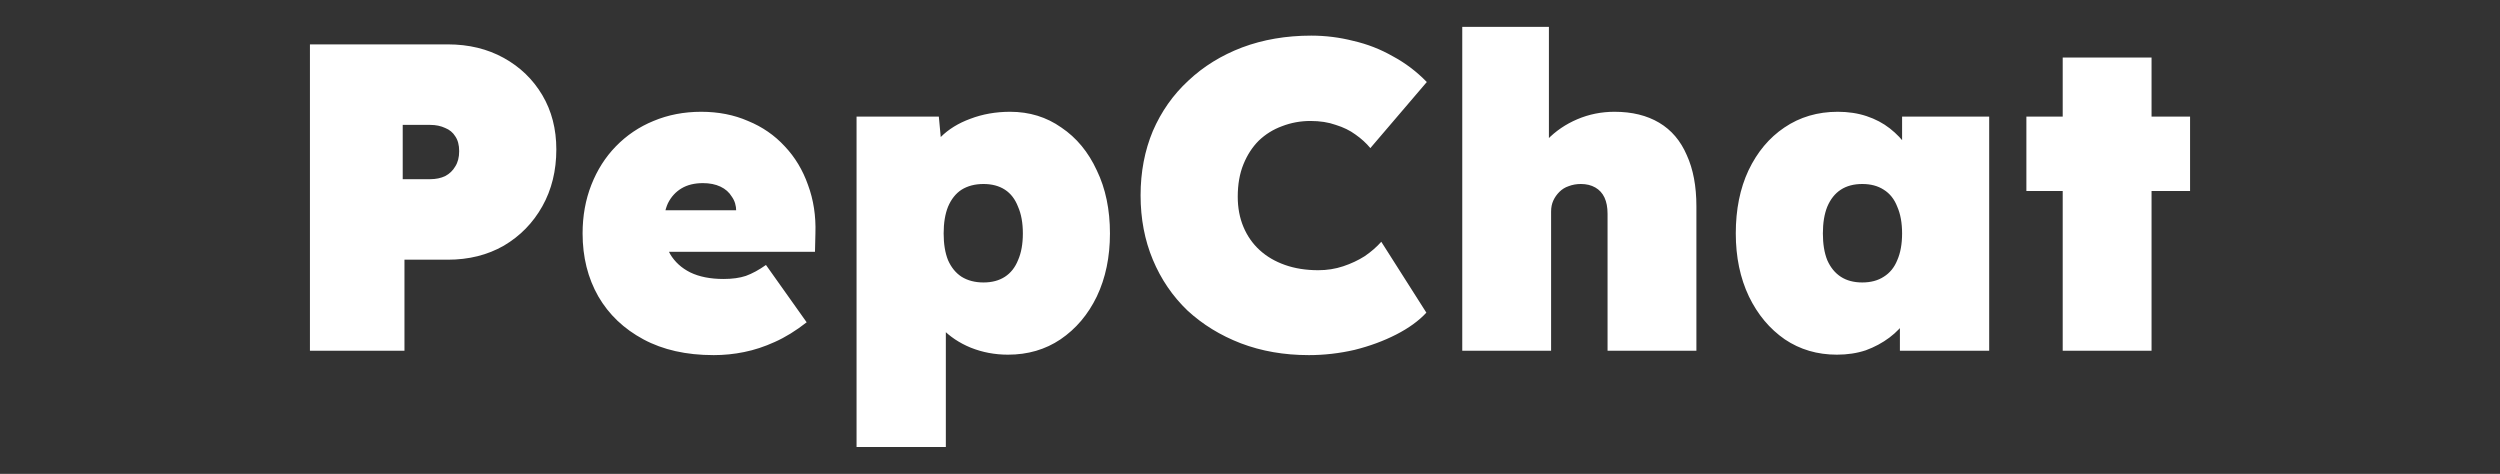 <?xml version="1.0" encoding="UTF-8" standalone="no"?>
<svg
   width="1266.12"
   id="screenshot"
   version="1.1"
   viewBox="-0 -0 1266.12 240"
   height="240"
   style="-webkit-print-color-adjust: exact;"
   sodipodi:docname="wide.svg"
   inkscape:version="1.3.2 (091e20ef0f, 2023-11-25)"
   xmlns:inkscape="http://www.inkscape.org/namespaces/inkscape"
   xmlns:sodipodi="http://sodipodi.sourceforge.net/DTD/sodipodi-0.dtd"
   xmlns="http://www.w3.org/2000/svg"
   xmlns:svg="http://www.w3.org/2000/svg">
  <rect x="-0" y="-0" width="1266.12" height="240" fill="#333333" stroke="none"/>
  <defs
     id="defs1" />
  <sodipodi:namedview
     id="namedview1"
     pagecolor="#505050"
     bordercolor="#eeeeee"
     borderopacity="1"
     inkscape:showpageshadow="0"
     inkscape:pageopacity="0"
     inkscape:pagecheckerboard="0"
     inkscape:deskcolor="#505050"
     inkscape:zoom="0.20211047"
     inkscape:cx="329.02798"
     inkscape:cy="346.34524"
     inkscape:window-width="1128"
     inkscape:window-height="709"
     inkscape:window-x="0"
     inkscape:window-y="0"
     inkscape:window-maximized="0"
     inkscape:current-layer="screenshot" />
  <path
     style="font-weight:900;font-size:221.645px;font-family:Lexend;-inkscape-font-specification:'Lexend Heavy';fill:#ffffff;stroke-width:558.474"
     d="M 156.966,177.628 V 22.476 h 69.818 q 15.958,0 28.371,6.871 12.412,6.871 19.505,18.84 7.093,11.969 7.093,27.484 0,16.18 -7.093,28.814 -7.093,12.634 -19.505,19.948 -12.412,7.093 -28.371,7.093 h -21.943 v 46.102 z m 46.989,-86.885 h 13.964 q 4.211,0 7.536,-1.552 3.325,-1.773 5.098,-4.876 1.995,-3.103 1.995,-7.758 0,-4.655 -1.995,-7.536 -1.773,-2.881 -5.098,-4.211 -3.325,-1.552 -7.536,-1.552 h -13.964 z m 157.368,89.101 q -20.613,0 -35.463,-7.979 -14.85,-7.979 -22.829,-21.721 -7.979,-13.964 -7.979,-31.917 0,-13.299 4.433,-24.603 4.433,-11.304 12.412,-19.505 8.201,-8.423 19.061,-12.855 11.082,-4.655 24.159,-4.655 13.077,0 23.716,4.655 10.861,4.433 18.618,12.855 7.758,8.201 11.747,19.505 4.211,11.304 3.768,24.603 l -0.222,9.309 h -92.869 l -5.098,-21.056 h 62.282 l -4.211,4.433 v -3.99 q 0,-4.211 -2.216,-7.314 -1.995,-3.325 -5.763,-5.098 -3.768,-1.773 -8.866,-1.773 -6.428,0 -10.861,2.66 -4.433,2.66 -6.871,7.536 -2.216,4.876 -2.216,11.747 0,7.979 3.325,13.964 3.546,5.984 10.196,9.309 6.871,3.325 16.845,3.325 6.649,0 11.304,-1.552 4.876,-1.773 10.196,-5.541 l 20.613,29.035 q -8.201,6.428 -16.18,9.974 -7.758,3.546 -15.515,5.098 -7.536,1.552 -15.515,1.552 z m 72.478,46.545 V 59.048 h 41.669 l 2.438,26.154 -9.087,-1.995 q 1.552,-7.758 7.536,-13.742 5.984,-5.984 15.072,-9.309 9.309,-3.546 20.17,-3.546 14.629,0 25.932,7.979 11.526,7.758 17.953,21.721 6.649,13.742 6.649,31.917 0,17.953 -6.649,31.917 -6.649,13.742 -18.397,21.721 -11.526,7.758 -26.597,7.758 -9.974,0 -18.84,-3.546 -8.644,-3.546 -14.629,-9.752 -5.984,-6.428 -7.979,-14.629 l 9.974,-3.103 v 77.797 z m 64.277,-83.339 q 6.428,0 10.861,-2.881 4.433,-2.881 6.649,-8.423 2.438,-5.541 2.438,-13.52 0,-7.979 -2.438,-13.52 -2.216,-5.763 -6.649,-8.644 -4.433,-2.881 -10.861,-2.881 -6.428,0 -11.082,2.881 -4.433,2.881 -6.871,8.644 -2.216,5.541 -2.216,13.52 0,7.979 2.216,13.52 2.438,5.541 6.871,8.423 4.655,2.881 11.082,2.881 z m 164.682,36.793 q -18.618,0 -34.355,-5.984 -15.515,-5.984 -27.041,-16.623 -11.304,-10.861 -17.51,-25.711 -6.206,-14.85 -6.206,-32.582 0,-17.732 6.206,-32.582 6.428,-14.85 17.953,-25.489 11.526,-10.861 27.262,-16.845 15.958,-5.984 35.02,-5.984 10.861,0 21.278,2.66 10.639,2.438 19.948,7.758 9.531,5.098 17.288,13.077 l -28.592,33.468 q -3.103,-3.768 -7.536,-6.871 -4.211,-3.103 -9.974,-4.876 -5.541,-1.995 -12.855,-1.995 -7.536,0 -14.407,2.66 -6.649,2.438 -11.747,7.314 -4.876,4.876 -7.758,11.969 -2.881,7.093 -2.881,16.402 0,8.423 2.881,15.294 2.881,6.871 8.201,11.747 5.319,4.876 12.855,7.536 7.536,2.66 16.845,2.66 6.649,0 12.634,-1.995 5.984,-1.995 10.861,-5.098 4.876,-3.325 8.423,-7.314 l 22.829,35.906 q -5.763,6.206 -15.293,11.082 -9.531,4.876 -21.056,7.758 -11.526,2.66 -23.273,2.66 z m 77.797,-2.216 V 13.61 h 43.886 v 69.375 l -9.531,2.66 q 2.438,-8.423 8.644,-14.85 6.428,-6.649 15.293,-10.417 8.866,-3.768 18.84,-3.768 13.299,0 22.608,5.541 9.309,5.541 13.964,16.402 4.876,10.639 4.876,25.932 v 73.143 h -44.994 v -69.375 q 0,-4.876 -1.552,-8.201 -1.552,-3.325 -4.655,-5.098 -3.103,-1.773 -7.314,-1.773 -3.325,0 -6.206,1.108 -2.66,0.887 -4.655,2.881 -1.995,1.995 -3.103,4.433 -1.108,2.438 -1.108,5.541 v 70.483 h -22.386 q -8.423,0 -14.185,0 -5.541,0 -8.423,0 z m 189.728,1.995 q -14.85,0 -26.376,-7.758 -11.526,-7.979 -18.175,-21.721 -6.649,-13.964 -6.649,-31.917 0,-18.175 6.428,-31.917 6.649,-13.964 18.175,-21.721 11.747,-7.979 27.041,-7.979 7.979,0 14.629,2.216 6.649,2.216 11.747,6.206 5.098,3.99 8.866,9.309 3.768,5.098 6.428,11.082 L 963.311,85.202 V 59.048 h 44.107 V 177.628 h -45.216 v -29.035 l 9.974,0.887 q -2.216,6.428 -6.206,11.969 -3.768,5.541 -9.087,9.531 -5.319,3.99 -11.969,6.428 -6.649,2.216 -14.629,2.216 z m 12.855,-36.571 q 6.428,0 10.861,-2.881 4.655,-2.881 6.871,-8.423 2.438,-5.541 2.438,-13.52 0,-7.979 -2.438,-13.52 -2.216,-5.763 -6.871,-8.644 -4.433,-2.881 -10.861,-2.881 -6.428,0 -10.861,2.881 -4.433,2.881 -6.871,8.644 -2.216,5.541 -2.216,13.52 0,7.979 2.216,13.52 2.438,5.541 6.871,8.423 4.433,2.881 10.861,2.881 z m 101.514,34.577 V 29.125 h 44.994 V 177.628 Z M 1026.259,96.727 V 59.048 h 82.895 v 37.68 z"
     id="text1"
     aria-label="PepChat" />
</svg>

